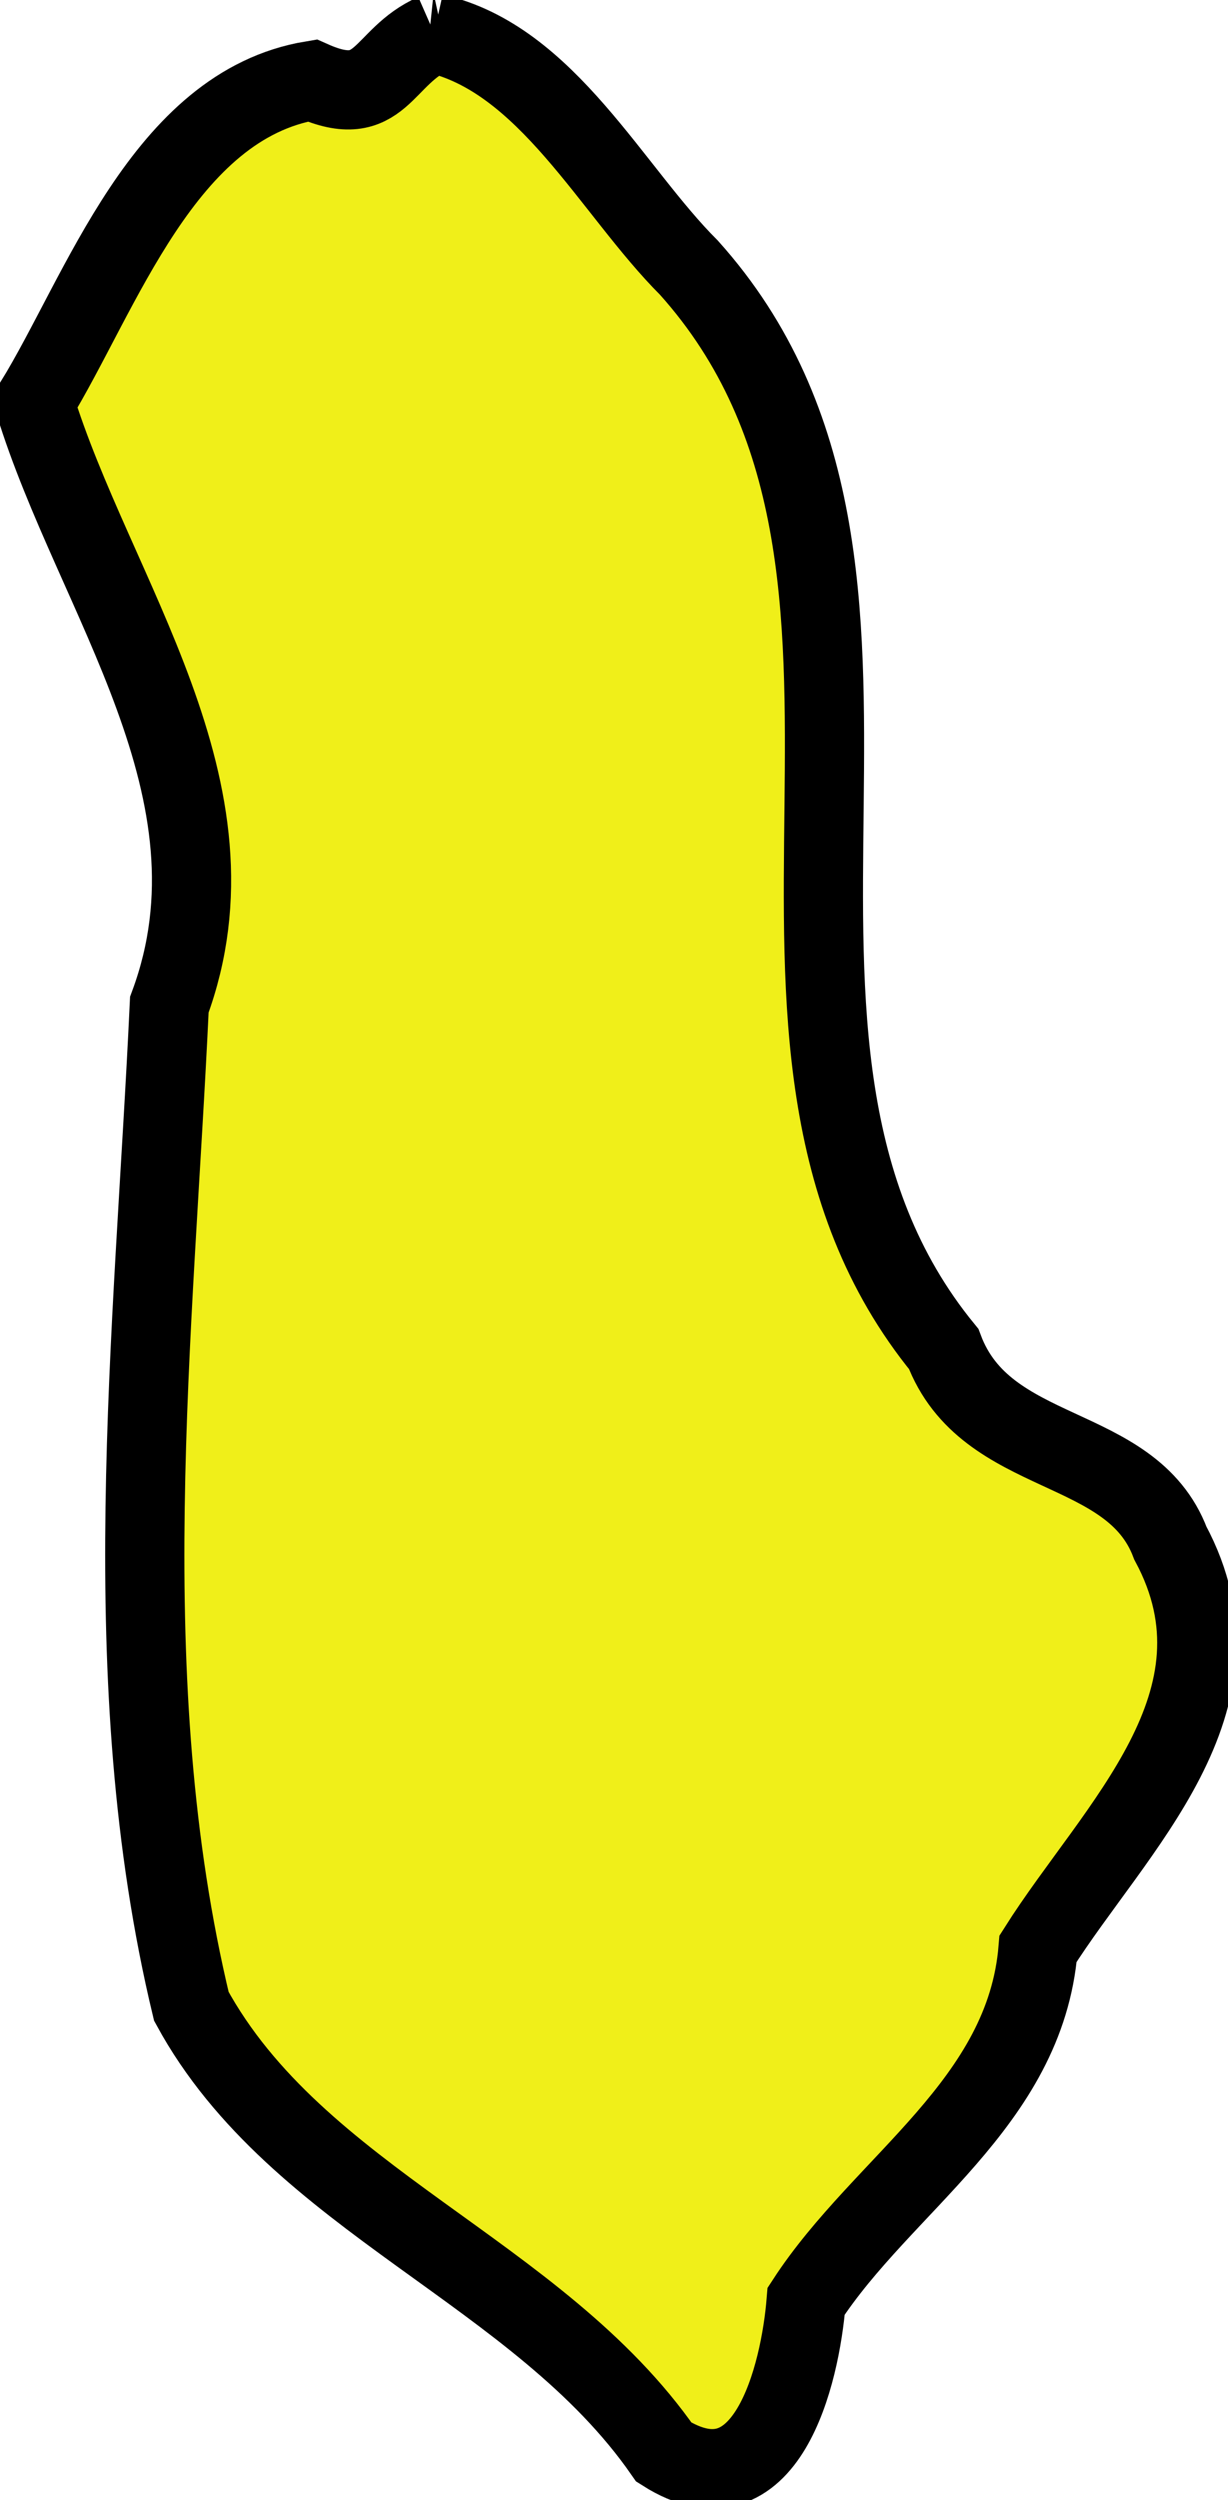 <?xml version="1.0" encoding="UTF-8" standalone="no"?>
<!-- Created with Inkscape (http://www.inkscape.org/) -->

<svg
   width="29.299"
   height="59.619"
   viewBox="0 0 7.752 15.774"
   version="1.1"
   id="svg33055"
   inkscape:version="1.2.2 (732a01da63, 2022-12-09)"
   sodipodi:docname="albania.svg"
   xmlns:inkscape="http://www.inkscape.org/namespaces/inkscape"
   xmlns:sodipodi="http://sodipodi.sourceforge.net/DTD/sodipodi-0.dtd"
   xmlns="http://www.w3.org/2000/svg"
   xmlns:svg="http://www.w3.org/2000/svg">
  <sodipodi:namedview
     id="namedview33057"
     pagecolor="#ffffff"
     bordercolor="#000000"
     borderopacity="0.25"
     inkscape:showpageshadow="2"
     inkscape:pageopacity="0.0"
     inkscape:pagecheckerboard="0"
     inkscape:deskcolor="#d1d1d1"
     inkscape:document-units="mm"
     showgrid="false"
     inkscape:zoom="0.72515432"
     inkscape:cx="-344.0647"
     inkscape:cy="-44.818046"
     inkscape:window-width="1920"
     inkscape:window-height="1001"
     inkscape:window-x="-9"
     inkscape:window-y="-9"
     inkscape:window-maximized="1"
     inkscape:current-layer="layer1" />
  <defs
     id="defs33052" />
  <g
     inkscape:label="Layer 1"
     inkscape:groupmode="layer"
     id="layer1"
     transform="translate(-71.143,-160.104)">
    <path
       style="fill:#f0ef19;fill-opacity:1;stroke:#000000;stroke-width:0.5;stroke-dasharray:none;stroke-opacity:1"
       d="m 73.884,160.314 c -0.335,0.147 -0.328,0.495 -0.771,0.298 -0.939,0.156 -1.33,1.345 -1.753,2.032 0.375,1.224 1.354,2.444 0.852,3.799 -0.098,2.095 -0.356,4.26 0.139,6.32 0.666,1.224 2.19,1.671 2.983,2.813 0.649,0.411 0.861,-0.494 0.898,-0.953 0.484,-0.744 1.384,-1.248 1.464,-2.224 0.484,-0.765 1.372,-1.56 0.835,-2.559 -0.247,-0.654 -1.165,-0.516 -1.431,-1.225 -1.596,-1.952 0.119,-4.898 -1.608,-6.822 -0.488,-0.487 -0.897,-1.32 -1.609,-1.479 z"
       id="path25269" />
  </g>
</svg>
